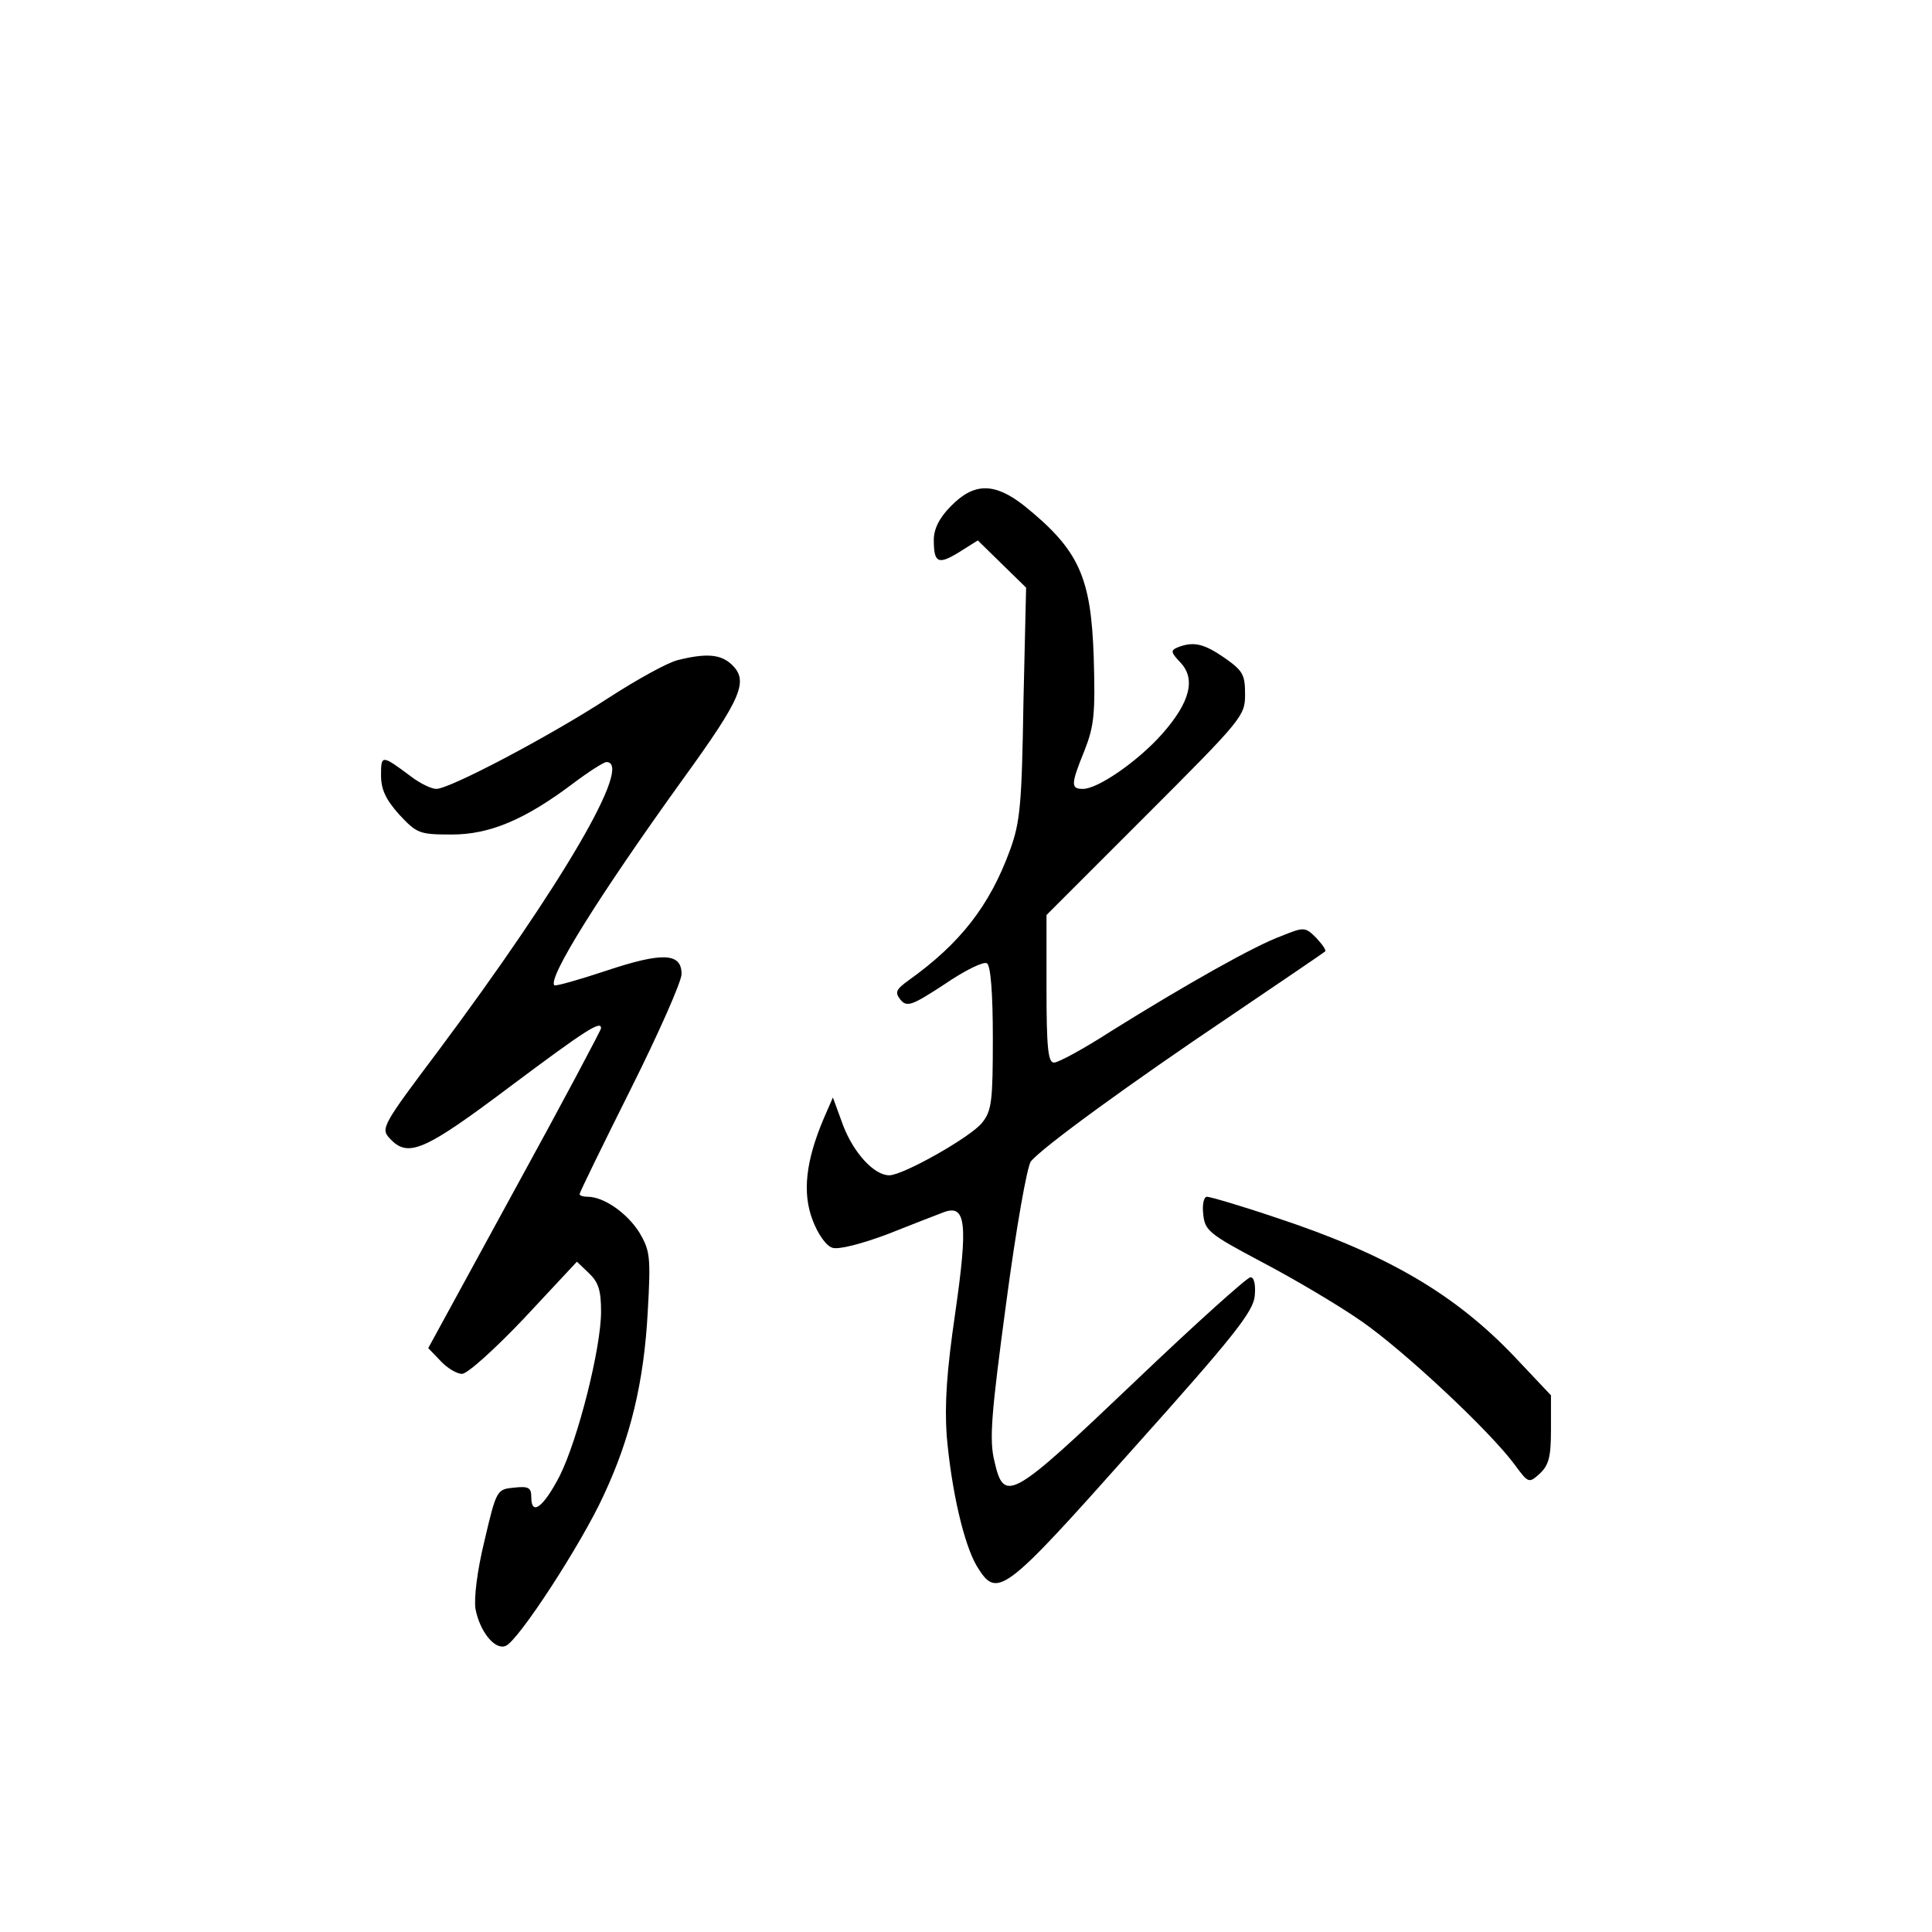 <?xml version="1.0" standalone="no"?>
<!DOCTYPE svg PUBLIC "-//W3C//DTD SVG 20010904//EN"
 "http://www.w3.org/TR/2001/REC-SVG-20010904/DTD/svg10.dtd">
<svg version="1.0" xmlns="http://www.w3.org/2000/svg"
 width="360pt" height="360pt" viewBox="0 0 360 360"
 preserveAspectRatio="xMidYMid meet">
<g transform="translate(0,360) scale(0.1,-0.1)"
fill="#000000" stroke="none">
<path d="M1772 2657 c-22 -22 -32 -43 -32 -63 0 -43 8 -47 47 -23 l35 22 45
-44 45 -44 -5 -215 c-3 -189 -6 -222 -25 -274 -38 -104 -93 -174 -188 -242
-25 -18 -27 -23 -16 -37 12 -14 21 -11 82 29 38 26 73 43 79 39 7 -4 11 -56
11 -139 0 -117 -2 -136 -20 -158 -20 -26 -147 -98 -173 -98 -28 0 -66 41 -86
93 l-19 52 -17 -39 c-34 -80 -40 -139 -21 -189 10 -27 26 -49 37 -52 11 -4 54
7 102 25 45 18 92 36 105 41 42 16 46 -20 22 -187 -16 -109 -20 -170 -16 -229
9 -103 32 -202 56 -243 38 -62 48 -55 291 218 190 212 224 256 227 285 2 21
-1 35 -8 35 -6 0 -104 -88 -216 -195 -230 -219 -243 -227 -261 -148 -10 40 -6
88 22 296 18 136 39 255 46 263 21 26 186 146 369 269 96 65 177 120 179 122
3 2 -5 13 -16 25 -21 21 -23 21 -65 4 -50 -18 -179 -91 -317 -177 -51 -33 -99
-59 -107 -59 -11 0 -14 27 -14 138 l0 137 185 185 c180 180 185 186 185 226 0
37 -4 44 -38 68 -39 27 -58 31 -87 20 -14 -6 -14 -9 5 -29 28 -30 18 -73 -34
-132 -45 -51 -120 -103 -148 -103 -23 0 -23 8 3 72 18 46 20 69 17 173 -5 150
-27 200 -130 283 -55 43 -93 43 -136 -1z"/>
<path d="M1263 2370 c-18 -4 -76 -36 -130 -71 -109 -71 -295 -169 -320 -169
-9 0 -30 10 -47 23 -55 41 -56 41 -56 2 0 -26 9 -45 34 -73 33 -35 37 -37 98
-37 71 0 137 28 227 96 28 21 56 39 61 39 51 0 -82 -228 -314 -539 -103 -137
-107 -144 -90 -162 34 -37 63 -25 224 96 143 107 170 124 170 109 0 -3 -72
-139 -161 -301 l-161 -295 23 -24 c12 -13 30 -24 40 -24 10 0 62 47 116 104
l98 105 22 -21 c18 -17 23 -32 23 -72 0 -68 -43 -238 -77 -306 -30 -58 -53
-76 -53 -40 0 18 -5 21 -32 18 -32 -3 -33 -4 -55 -98 -14 -57 -20 -108 -17
-128 8 -42 36 -77 56 -69 23 8 142 191 183 281 50 107 75 211 82 342 6 104 4
114 -16 148 -23 36 -66 66 -96 66 -8 0 -15 2 -15 5 0 3 43 91 95 195 52 104
95 201 95 215 0 40 -36 41 -141 6 -51 -17 -94 -29 -96 -27 -13 13 84 168 238
382 113 156 125 186 91 217 -20 18 -47 20 -99 7z"/>
<path d="M2242 1338 c3 -31 10 -37 110 -90 59 -31 142 -80 185 -110 78 -54
239 -204 286 -268 25 -34 26 -34 46 -16 17 16 21 31 21 82 l0 64 -67 71 c-112
118 -239 192 -445 260 -65 22 -123 39 -129 39 -6 0 -9 -15 -7 -32z"/>
</g>
</svg>
